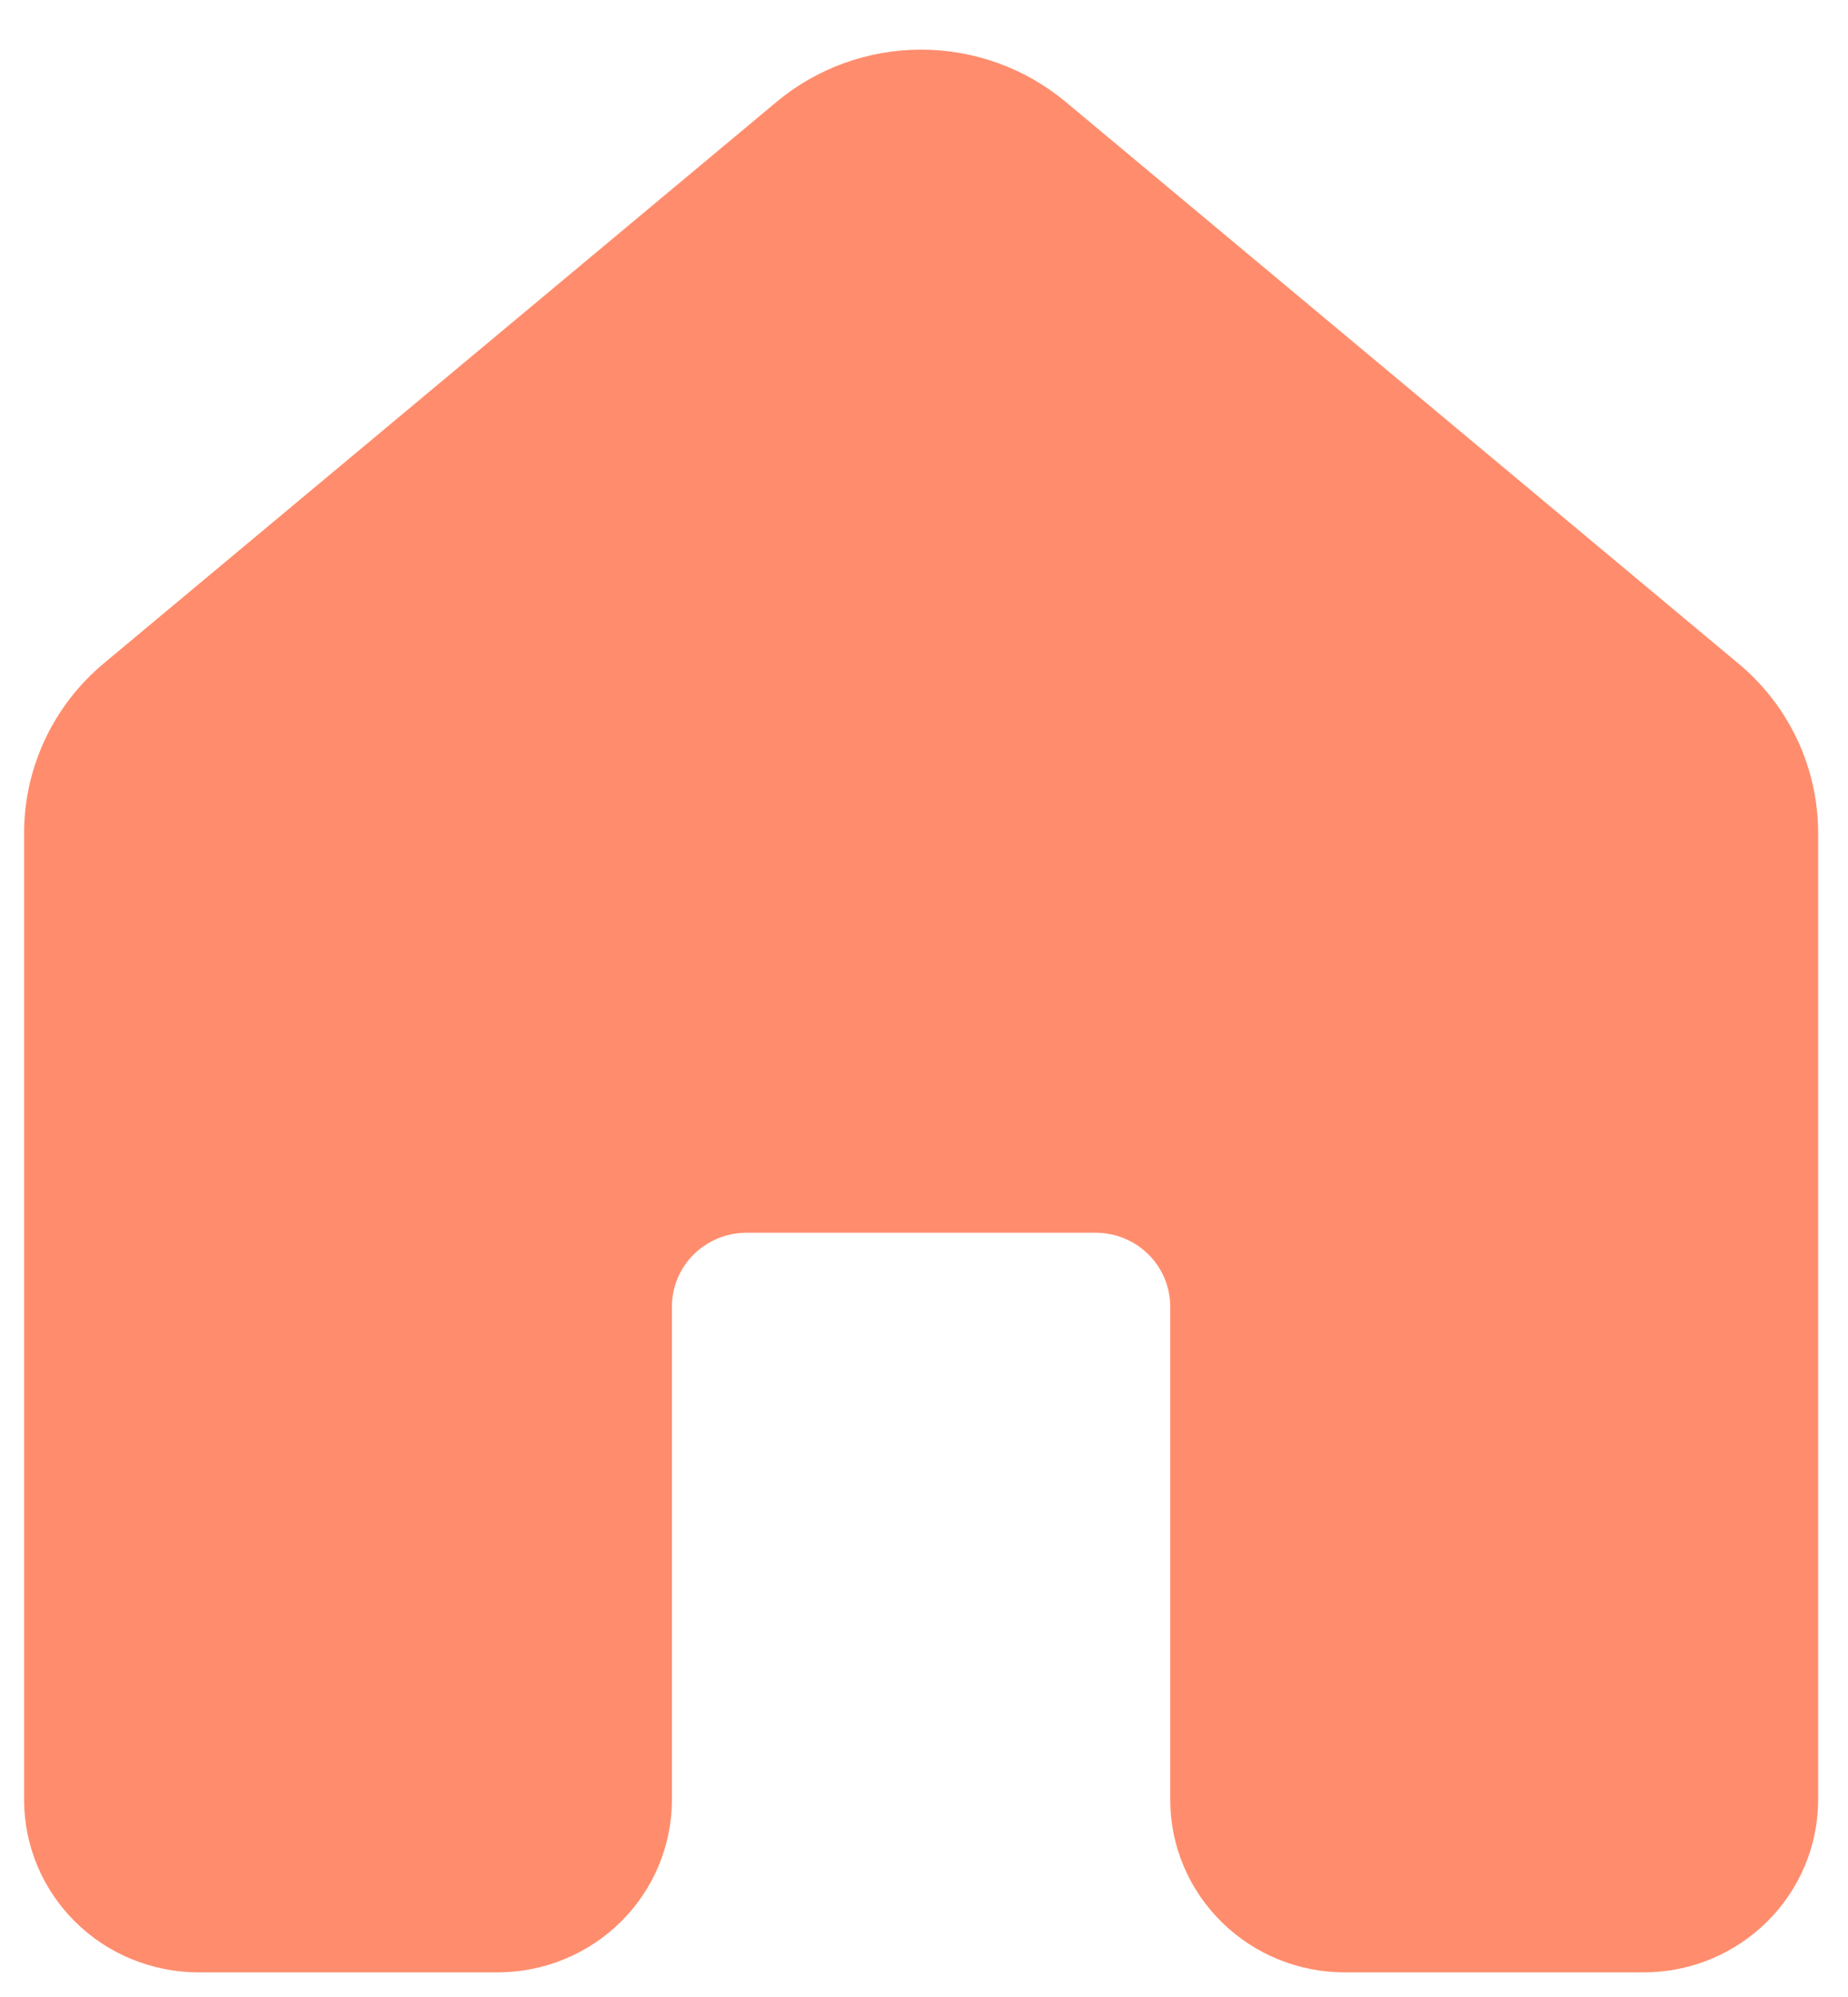 <svg width="25" height="27" viewBox="0 0 25 27" fill="none" xmlns="http://www.w3.org/2000/svg">
<path d="M10.506 1.377C11.053 0.921 11.745 0.671 12.461 0.671C13.176 0.671 13.869 0.921 14.416 1.377L23.517 8.971C24.202 9.54 24.596 10.379 24.596 11.264V24.333C24.596 24.952 24.347 25.546 23.904 25.983C23.462 26.421 22.862 26.667 22.236 26.667H18.191C17.565 26.667 16.965 26.421 16.523 25.983C16.08 25.546 15.831 24.952 15.831 24.333V17.667C15.831 17.401 15.725 17.147 15.535 16.959C15.346 16.772 15.088 16.667 14.82 16.667H10.101C9.833 16.667 9.576 16.772 9.386 16.959C9.196 17.147 9.09 17.401 9.09 17.667V24.333C9.09 24.952 8.841 25.546 8.399 25.983C7.956 26.421 7.356 26.667 6.73 26.667H2.685C2.376 26.667 2.069 26.606 1.782 26.489C1.496 26.372 1.236 26.2 1.017 25.983C0.798 25.767 0.624 25.509 0.505 25.226C0.387 24.943 0.326 24.64 0.326 24.333V11.263C0.326 10.379 0.72 9.54 1.404 8.969L10.506 1.377Z" fill="#FF8D6D"/>
</svg>
